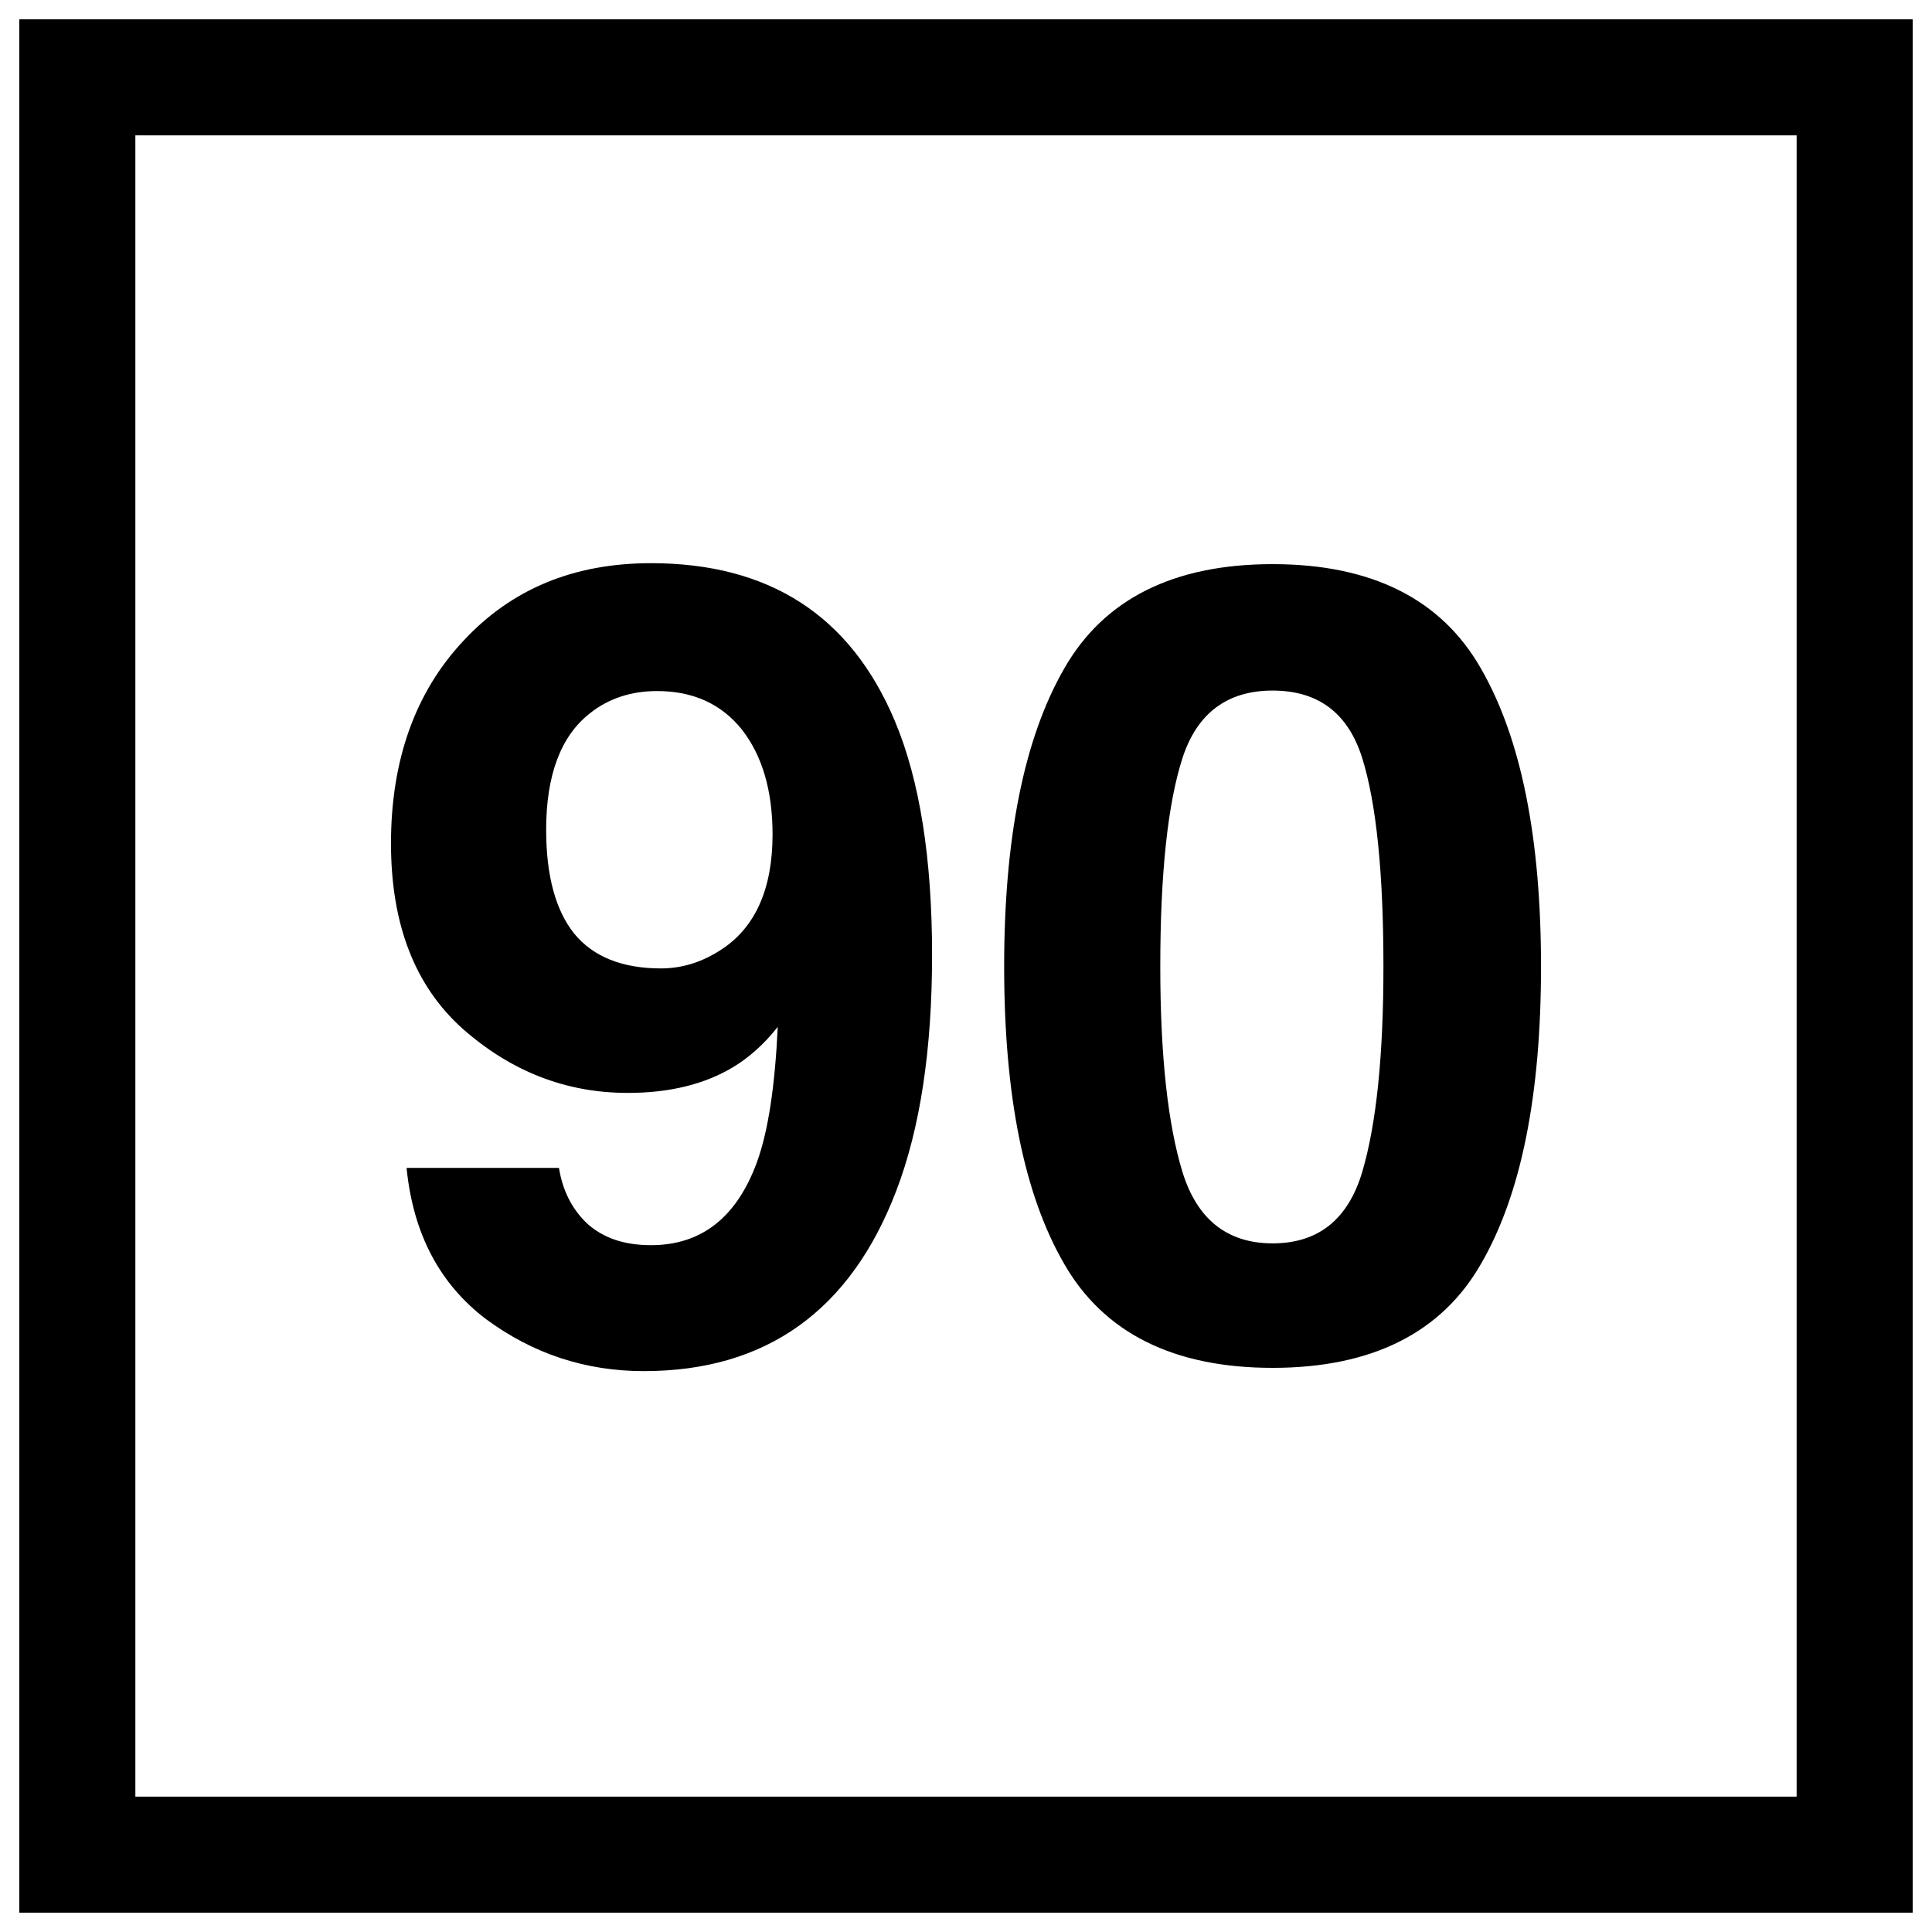 <?xml version="1.0" encoding="UTF-8"?>
<svg xmlns="http://www.w3.org/2000/svg" xmlns:xlink="http://www.w3.org/1999/xlink" width="16" height="16" viewBox="0 0 16 16">
<rect x="-1.6" y="-1.6" width="19.2" height="19.2" fill="rgb(100%, 100%, 100%)" fill-opacity="1"/>
<path fill-rule="nonzero" fill="rgb(0%, 0%, 0%)" fill-opacity="1" d="M 0.16 0.16 L 15.84 0.16 L 15.84 15.84 L 0.16 15.84 Z M 0.16 0.16 "/>
<path fill-rule="nonzero" fill="rgb(100%, 100%, 100%)" fill-opacity="1" d="M 1.121 1.121 L 14.879 1.121 L 14.879 14.879 L 1.121 14.879 Z M 1.121 1.121 "/>
<path fill-rule="nonzero" fill="rgb(0%, 0%, 0%)" fill-opacity="1" d="M 3.238 6.984 C 3.238 6.297 3.438 5.734 3.836 5.309 C 4.234 4.879 4.75 4.664 5.391 4.664 C 6.371 4.664 7.043 5.098 7.41 5.969 C 7.617 6.461 7.719 7.109 7.719 7.91 C 7.719 8.691 7.621 9.344 7.422 9.863 C 7.043 10.855 6.344 11.355 5.332 11.355 C 4.848 11.355 4.414 11.211 4.027 10.926 C 3.645 10.637 3.422 10.223 3.367 9.672 L 4.629 9.672 C 4.66 9.863 4.738 10.016 4.867 10.137 C 5 10.254 5.172 10.312 5.391 10.312 C 5.809 10.312 6.102 10.082 6.27 9.621 C 6.363 9.363 6.418 8.992 6.441 8.504 C 6.328 8.648 6.203 8.758 6.074 8.836 C 5.836 8.98 5.543 9.051 5.199 9.051 C 4.684 9.051 4.23 8.871 3.832 8.52 C 3.434 8.164 3.238 7.652 3.238 6.984 Z M 5.473 8.02 C 5.648 8.02 5.812 7.969 5.969 7.867 C 6.254 7.684 6.398 7.363 6.398 6.91 C 6.398 6.547 6.312 6.258 6.145 6.043 C 5.973 5.828 5.738 5.723 5.441 5.723 C 5.227 5.723 5.039 5.785 4.887 5.906 C 4.645 6.094 4.523 6.418 4.523 6.871 C 4.523 7.254 4.602 7.539 4.754 7.73 C 4.91 7.922 5.152 8.02 5.473 8.02 Z M 9.609 8.004 C 9.609 8.746 9.672 9.312 9.793 9.707 C 9.914 10.098 10.164 10.297 10.539 10.297 C 10.918 10.297 11.164 10.098 11.281 9.707 C 11.398 9.312 11.457 8.746 11.457 8.004 C 11.457 7.227 11.398 6.652 11.281 6.277 C 11.164 5.906 10.918 5.719 10.539 5.719 C 10.164 5.719 9.914 5.906 9.793 6.277 C 9.672 6.652 9.609 7.227 9.609 8.004 Z M 10.539 4.672 C 11.359 4.672 11.938 4.961 12.266 5.539 C 12.598 6.117 12.762 6.941 12.762 8.004 C 12.762 9.07 12.598 9.891 12.266 10.465 C 11.938 11.039 11.359 11.328 10.539 11.328 C 9.719 11.328 9.141 11.039 8.812 10.465 C 8.48 9.891 8.316 9.07 8.316 8.004 C 8.316 6.941 8.48 6.117 8.812 5.539 C 9.141 4.961 9.719 4.672 10.539 4.672 Z M 2.965 4.152 "/>
</svg>
